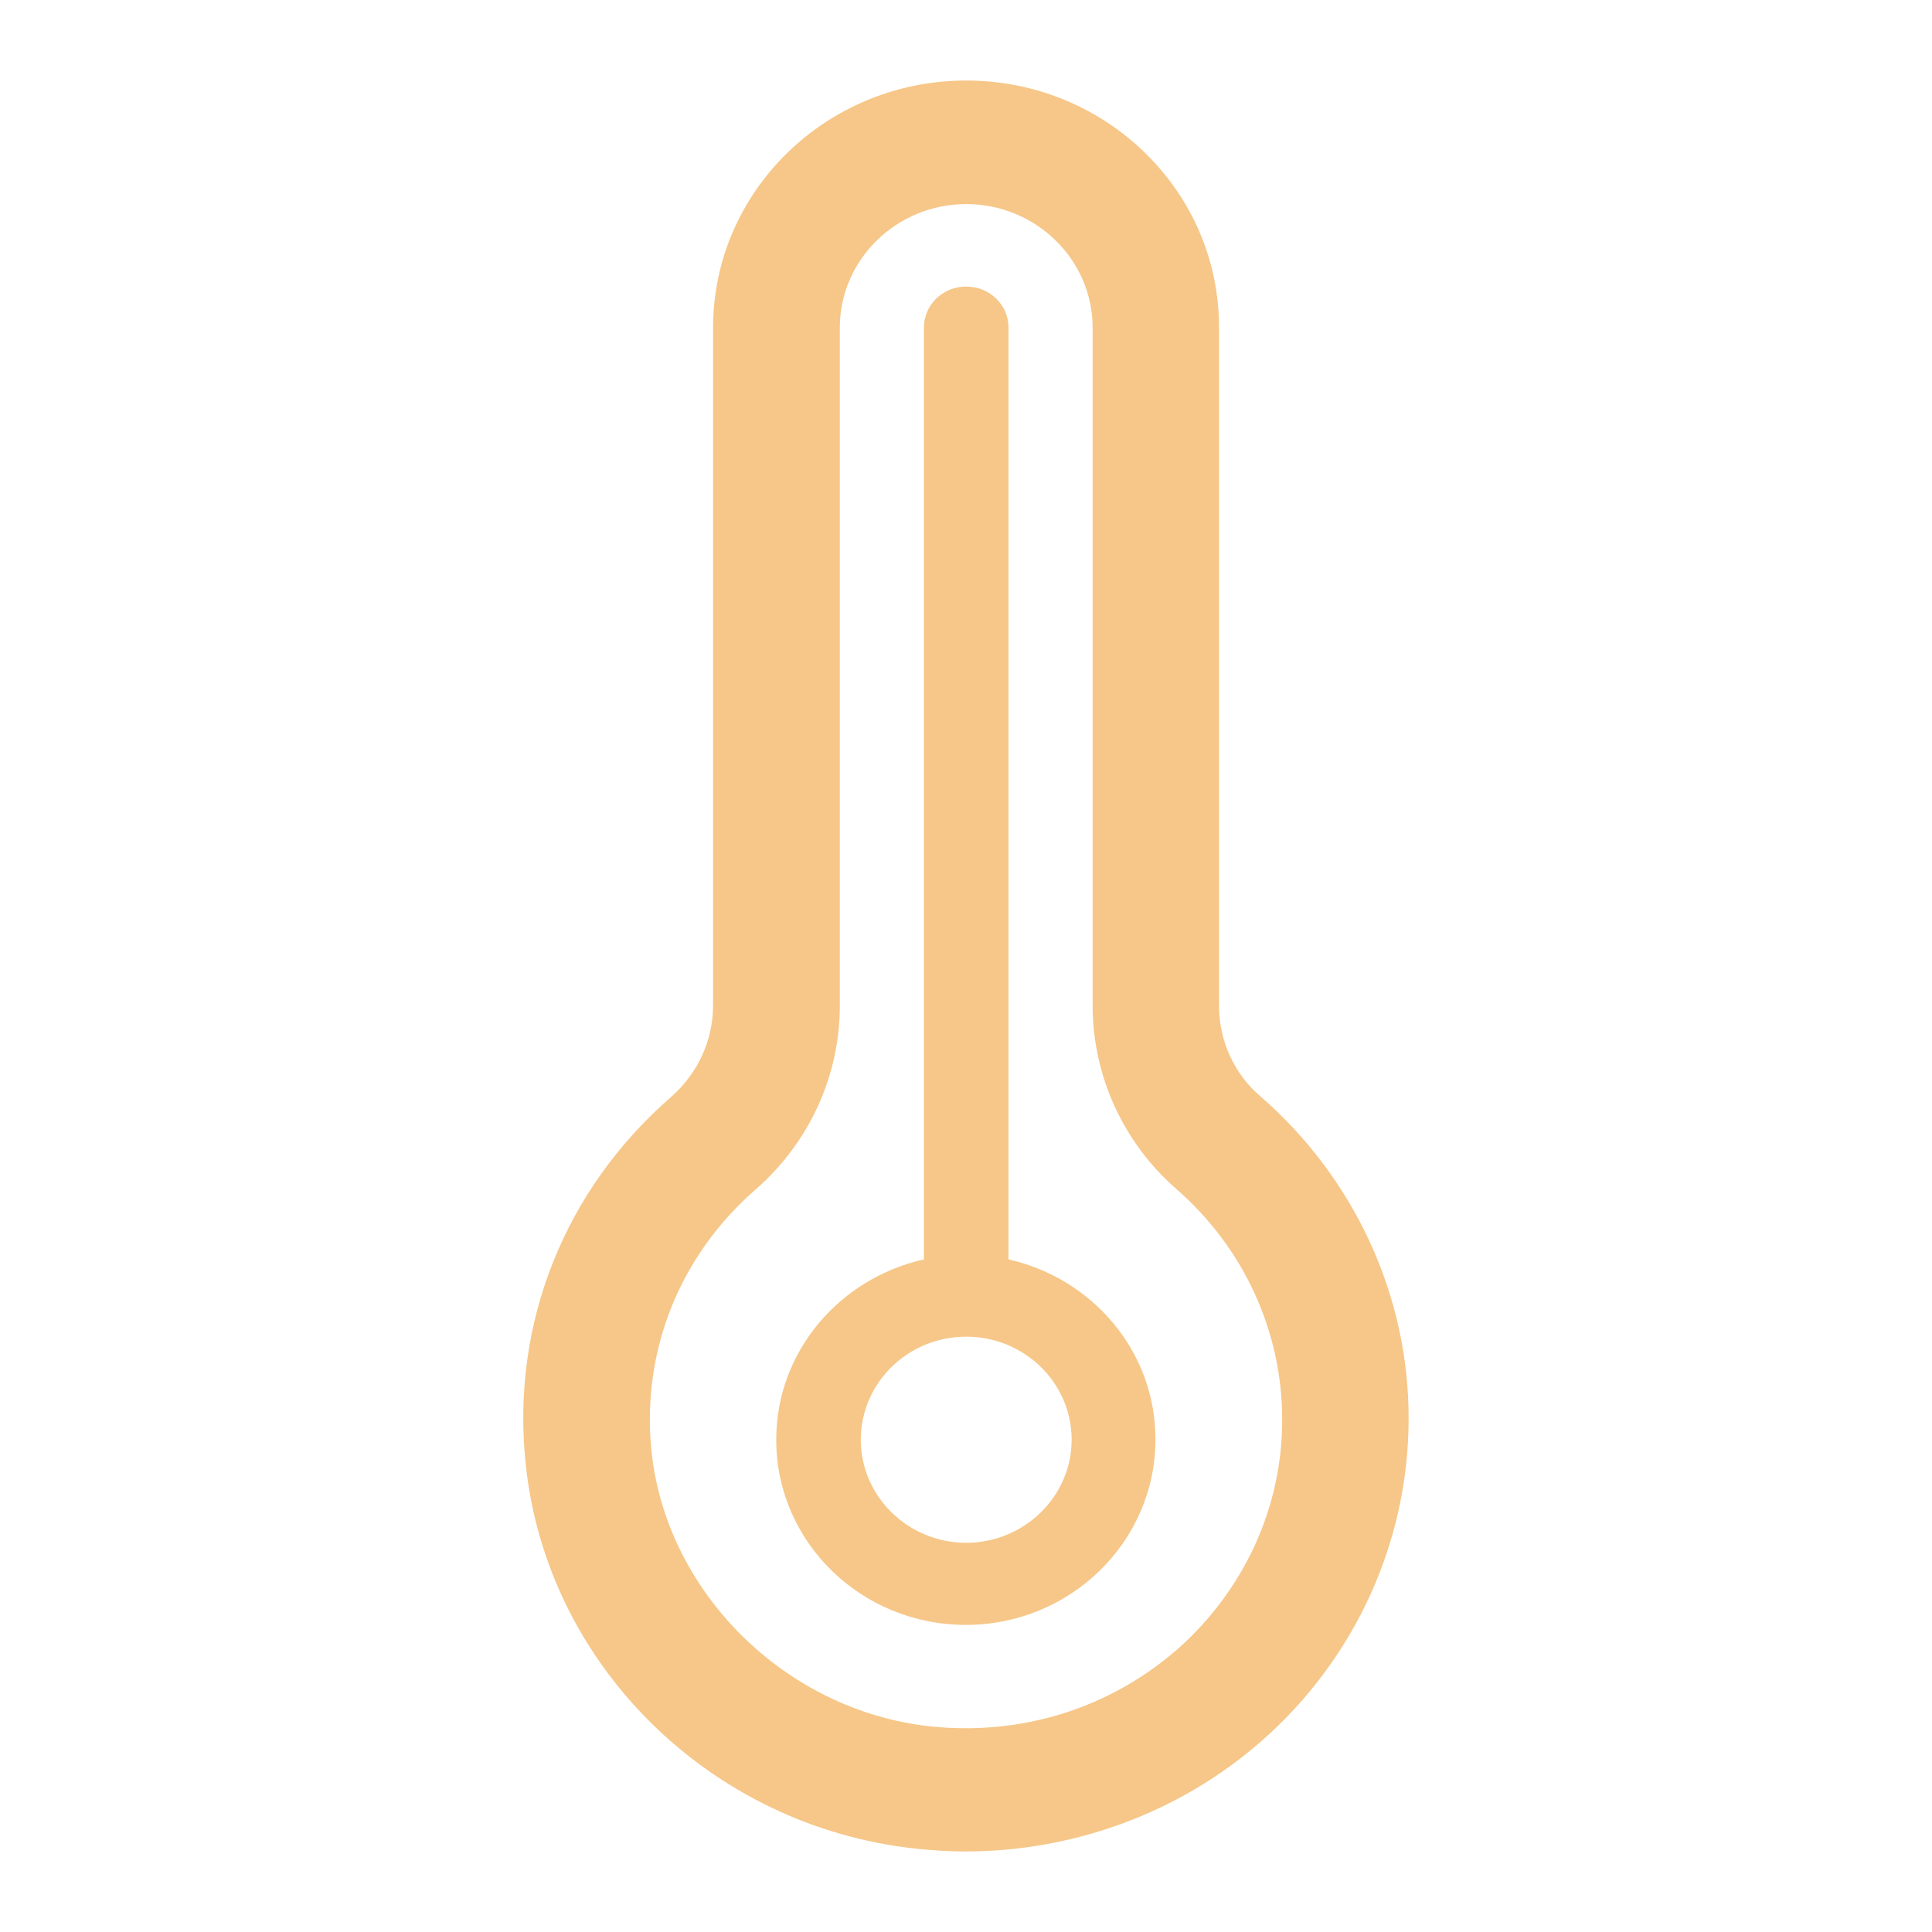 <svg width="22" height="22" viewBox="0 0 22 22" fill="none" xmlns="http://www.w3.org/2000/svg">
<path d="M14.348 12.48C14.05 12.224 13.881 11.848 13.881 11.449V3.731C13.885 2.177 12.593 0.917 11.002 0.917C9.412 0.917 8.12 2.177 8.12 3.731V11.449C8.12 11.848 7.945 12.224 7.643 12.49C6.428 13.548 5.823 15.066 5.984 16.651C6.213 18.948 8.083 20.799 10.43 21.051C10.617 21.07 10.805 21.083 10.989 21.083C12.231 21.083 13.436 20.639 14.362 19.828C15.43 18.893 16.04 17.554 16.04 16.156C16.044 14.758 15.425 13.415 14.348 12.48ZM13.404 18.783C12.63 19.456 11.63 19.768 10.59 19.658C8.945 19.479 7.583 18.132 7.418 16.518C7.304 15.382 7.739 14.3 8.605 13.544C9.215 13.012 9.563 12.251 9.563 11.454V3.731C9.563 2.956 10.21 2.324 11.002 2.324C11.795 2.324 12.442 2.956 12.442 3.731V11.449C12.442 12.251 12.79 13.008 13.39 13.535C14.16 14.204 14.6 15.157 14.6 16.161C14.605 17.16 14.165 18.113 13.404 18.783Z" fill="#F6C788"/>
<path d="M11.484 14.341V3.731C11.484 3.47 11.268 3.263 11.002 3.263C10.737 3.263 10.521 3.47 10.521 3.731V14.341C9.559 14.557 8.839 15.391 8.839 16.395C8.839 17.559 9.806 18.503 10.998 18.503C12.19 18.503 13.157 17.554 13.157 16.395C13.161 15.391 12.442 14.557 11.484 14.341ZM11.002 17.568C10.342 17.568 9.802 17.041 9.802 16.395C9.802 15.748 10.338 15.221 11.002 15.221C11.667 15.221 12.203 15.748 12.203 16.395C12.203 17.041 11.662 17.568 11.002 17.568Z" fill="#F6C788"/>
</svg>
